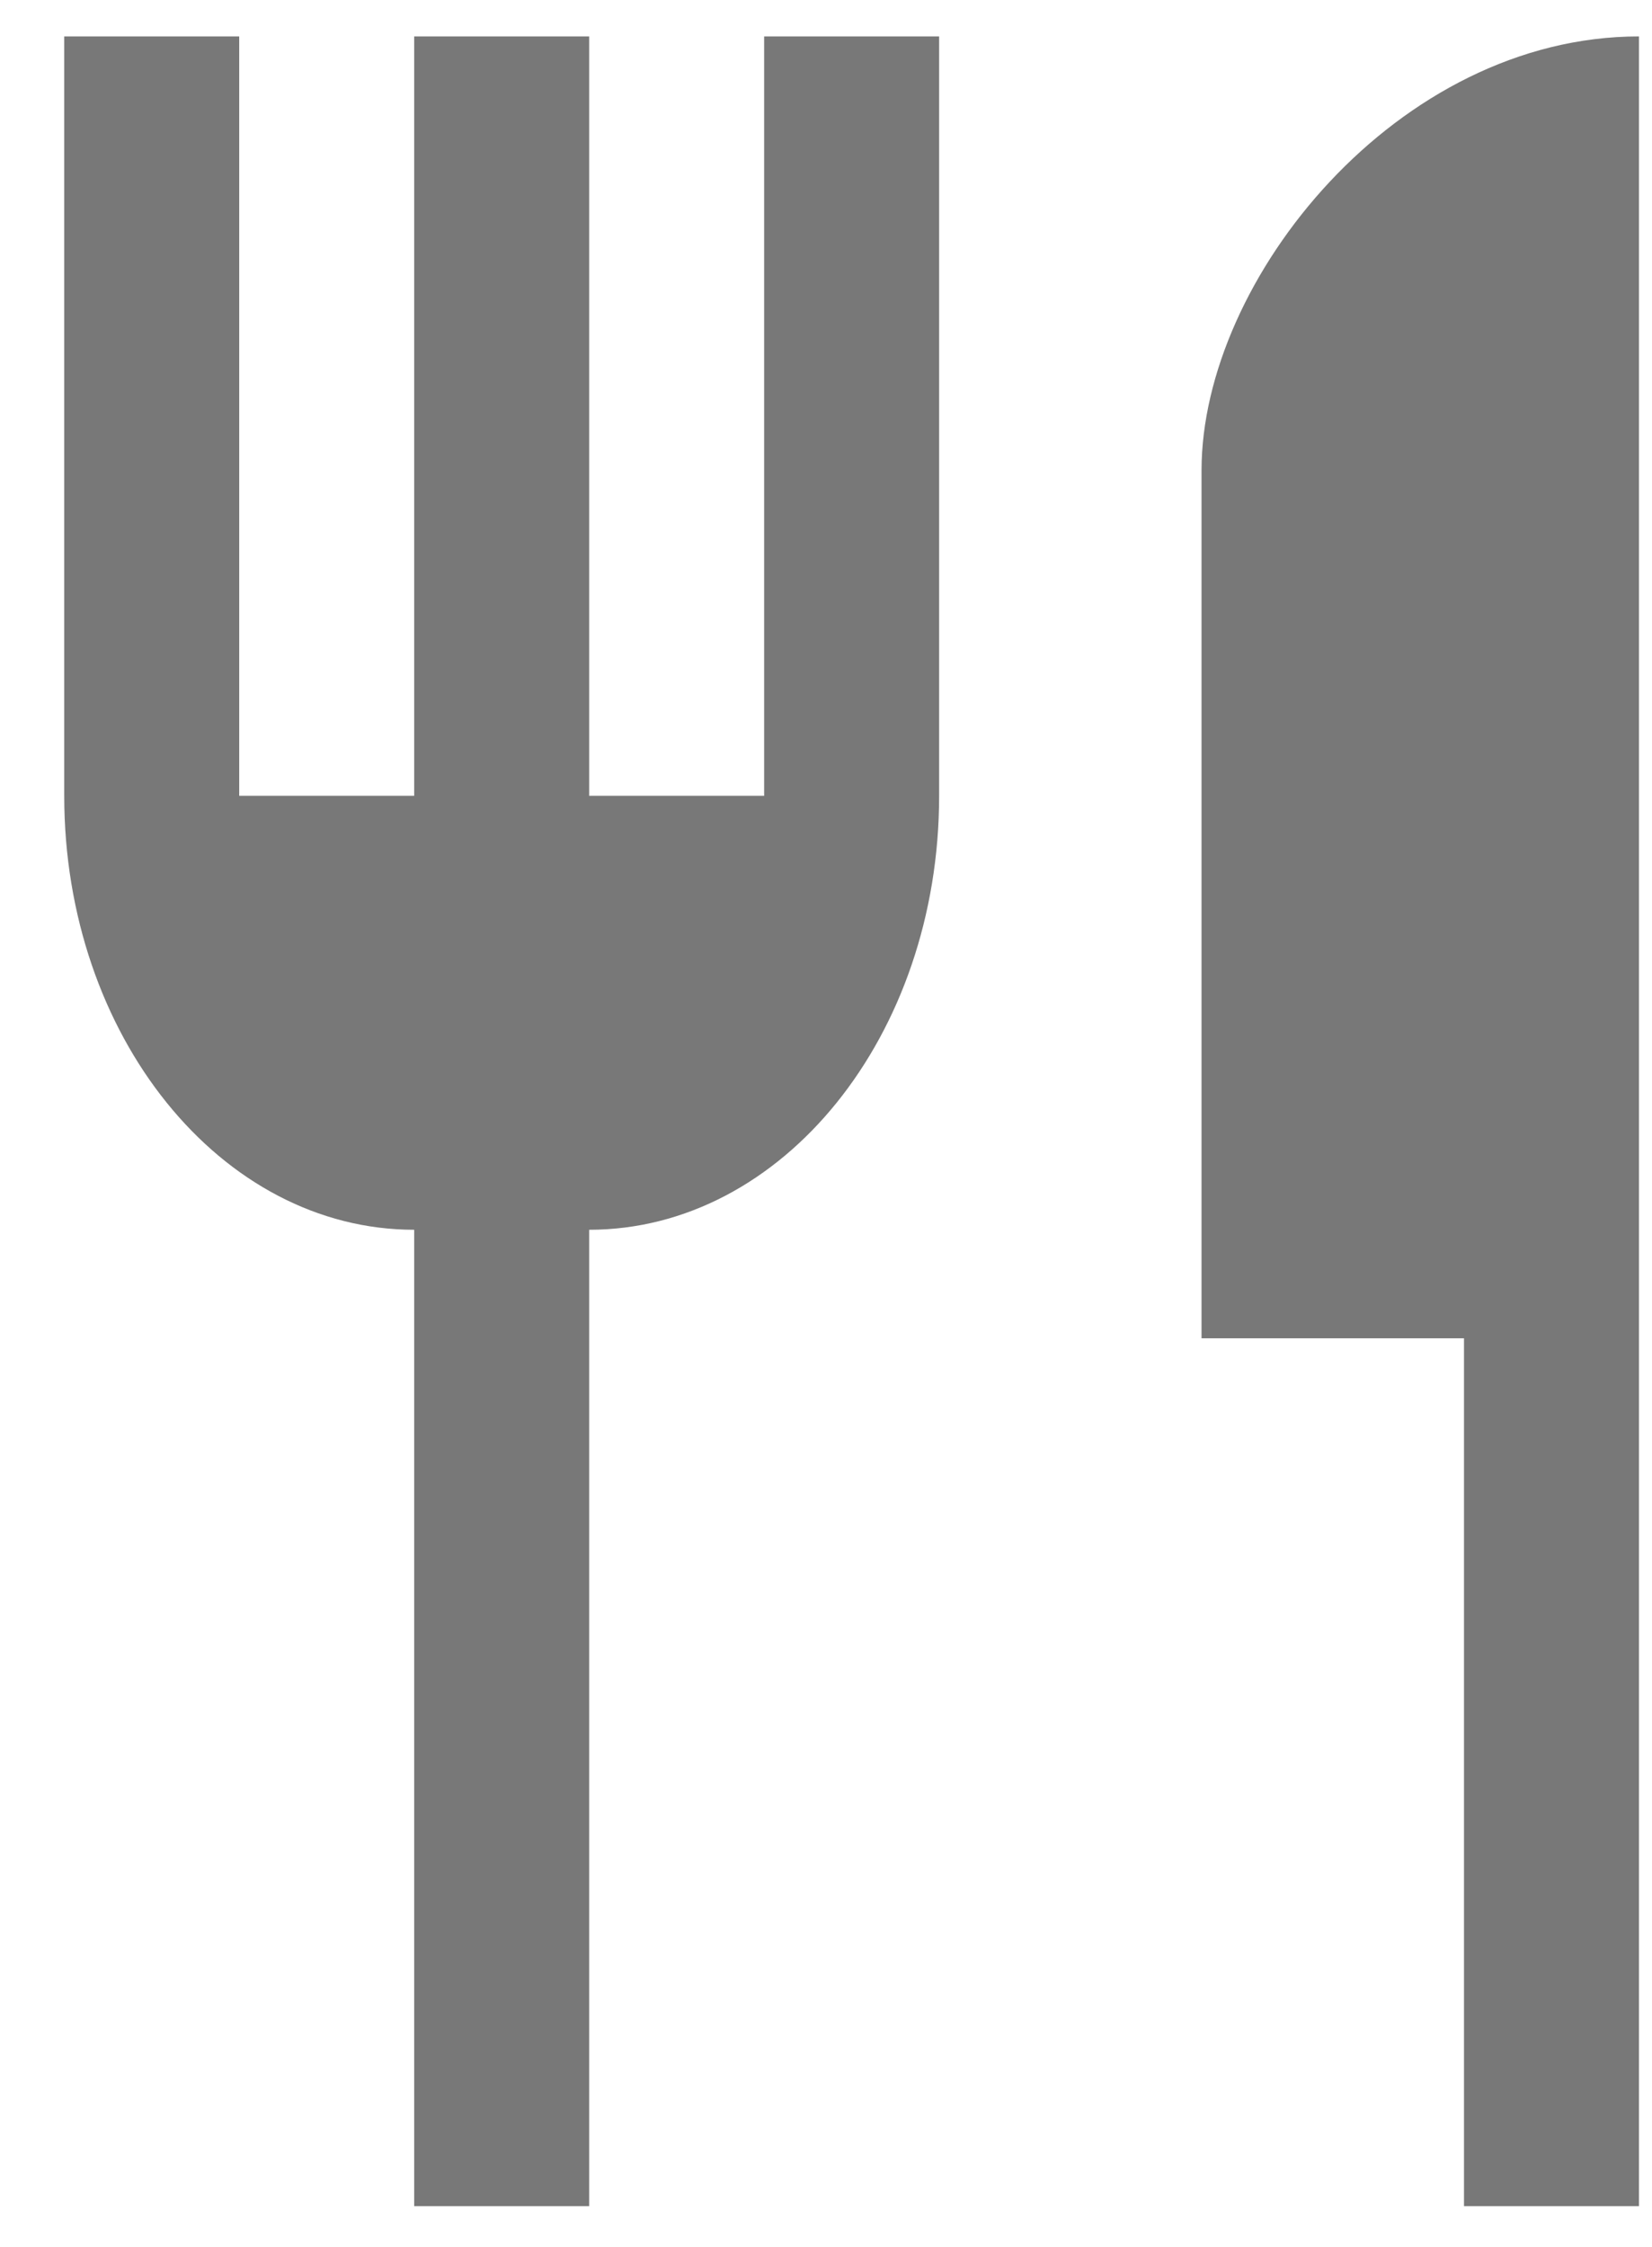 <svg width="25" height="34" viewBox="0 0 25 34" fill="none" xmlns="http://www.w3.org/2000/svg">
<path d="M18.183 7.117V20.25H22.155V33.382H24.803V0.551C21.149 0.551 18.183 4.228 18.183 7.117ZM11.564 12.042H8.916V0.551H6.268V12.042H3.62V0.551H0.972V12.042C0.972 15.67 3.342 18.608 6.268 18.608V33.382H8.916V18.608C11.842 18.608 14.212 15.67 14.212 12.042V0.551H11.564V12.042Z" fill="black" fill-opacity="0.53"/>
</svg>
